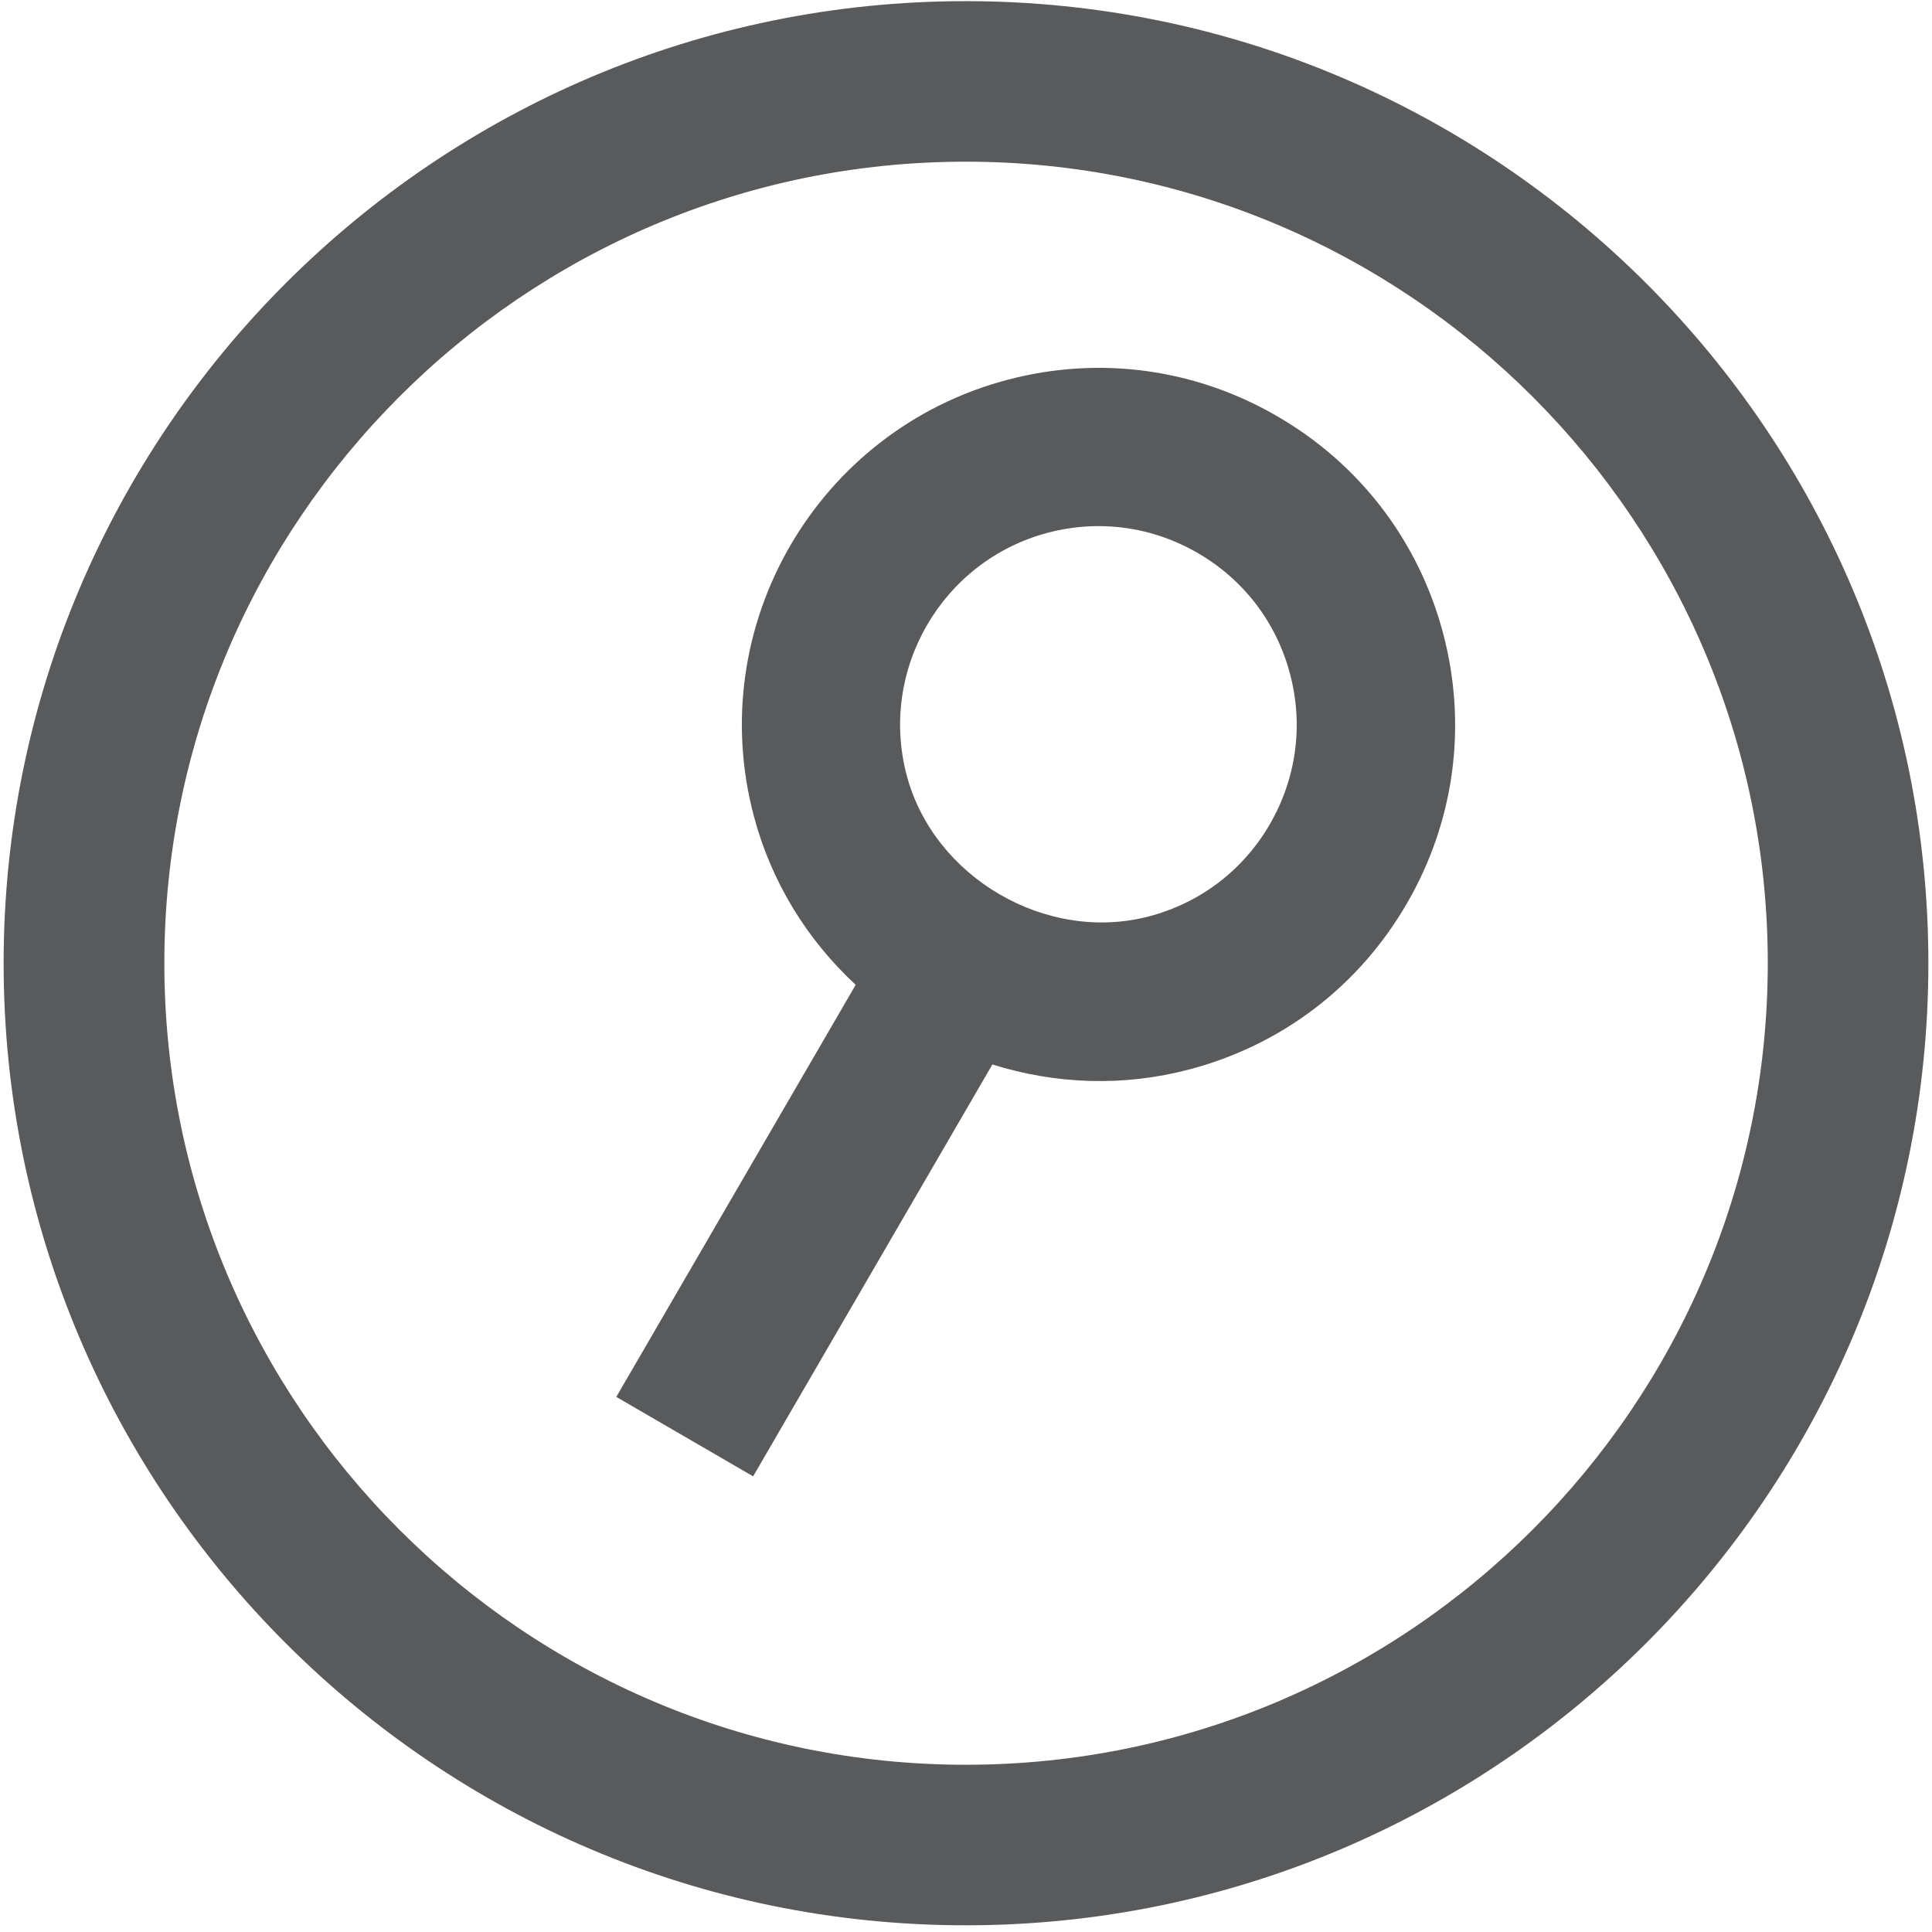 <?xml version="1.0" encoding="utf-8"?>
<!-- Generator: Adobe Illustrator 16.0.0, SVG Export Plug-In . SVG Version: 6.00 Build 0)  -->
<!DOCTYPE svg PUBLIC "-//W3C//DTD SVG 1.1//EN" "http://www.w3.org/Graphics/SVG/1.1/DTD/svg11.dtd">
<svg version="1.1" id="Layer_1" xmlns="http://www.w3.org/2000/svg" xmlns:xlink="http://www.w3.org/1999/xlink" x="0px" y="0px"
	 width="32px" height="32px" viewBox="0 0 32 32" enable-background="new 0 0 32 32" xml:space="preserve">
<path fill="#595A5C" d="M21.158,6.896c-1.363-0.793-2.953-1.008-4.476-0.604c-3.148,0.834-5.031,4.074-4.197,7.221
	c0.289,1.092,0.879,2.049,1.688,2.799l-3.965,6.825l2.266,1.316l3.963-6.822c1.054,0.33,2.177,0.371,3.269,0.08
	c1.525-0.402,2.803-1.377,3.594-2.743c0.793-1.363,1.006-2.955,0.602-4.48C23.498,8.964,22.523,7.687,21.158,6.896 M19.035,15.177
	c-1.697,0.449-3.566-0.637-4.017-2.334c-0.463-1.75,0.584-3.553,2.333-4.018c0.848-0.225,1.732-0.105,2.49,0.336
	c0.76,0.441,1.301,1.15,1.525,1.998c0.227,0.85,0.105,1.734-0.334,2.494C20.592,14.412,19.883,14.953,19.035,15.177"/>
<path fill="#595A5C" d="M15.996,31.889c-8.787,0-15.936-7.148-15.936-15.935c0-8.788,7.148-15.935,15.936-15.935
	c8.792,0,15.944,7.147,15.944,15.935C31.94,24.74,24.788,31.889,15.996,31.889 M15.996,2.678c-7.318,0-13.274,5.955-13.274,13.275
	c0,7.32,5.956,13.277,13.274,13.277c7.324,0,13.284-5.957,13.284-13.277C29.28,8.633,23.32,2.678,15.996,2.678"/>
</svg>
